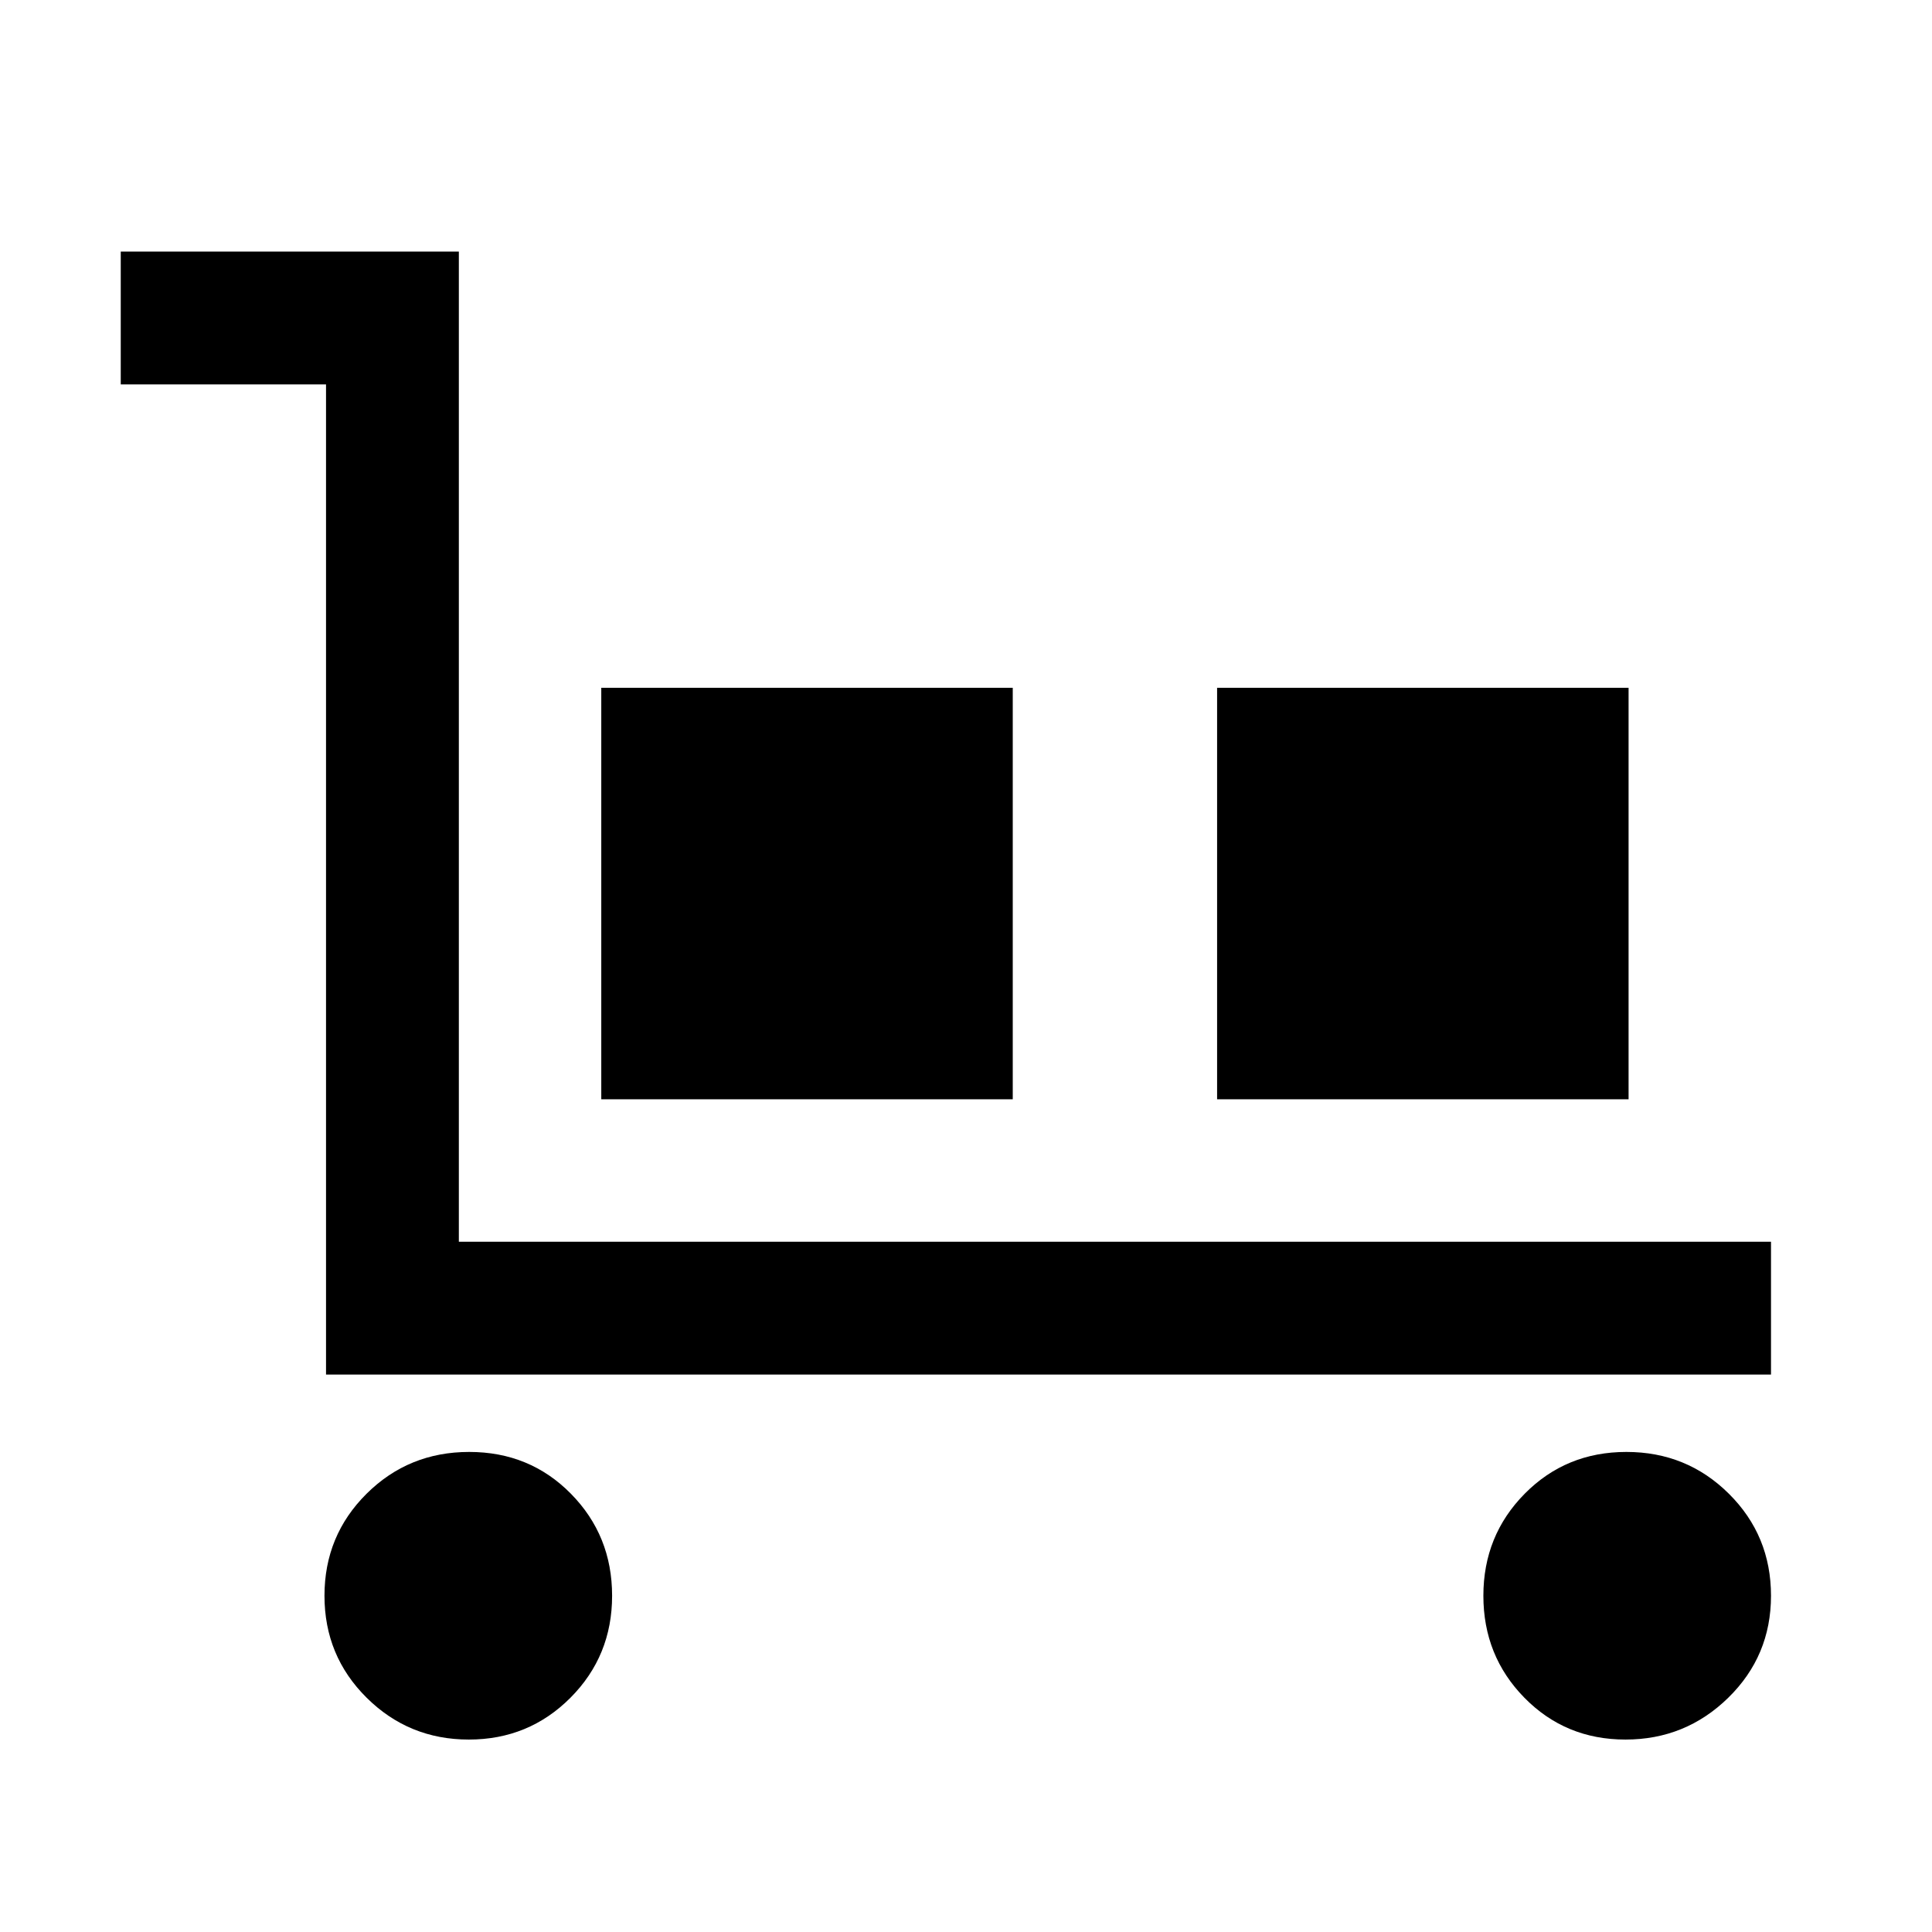 <svg xmlns="http://www.w3.org/2000/svg" height="24" viewBox="0 -960 960 960" width="24"><path d="M162-277v-492H60v-66h168v492h652v66H162Zm70.95 181.38q-29.8 0-50.76-20.78-20.96-20.78-20.96-50.68t20.91-50.68q20.92-20.78 51-20.78 30.09 0 50.55 20.78 20.46 20.78 20.46 50.68t-20.7 50.68q-20.71 20.78-50.5 20.78Zm65.82-318.15v-204.46h204.46v204.46H298.77Zm306 0v-204.46h204.46v204.46H604.77ZM807.69-95.62q-29.82 0-50.22-20.78-20.39-20.78-20.39-50.68t20.52-50.68q20.53-20.78 50.55-20.78 30.01 0 50.93 20.78Q880-196.98 880-167.08t-21.24 50.68q-21.24 20.78-51.07 20.78Z"/></svg>